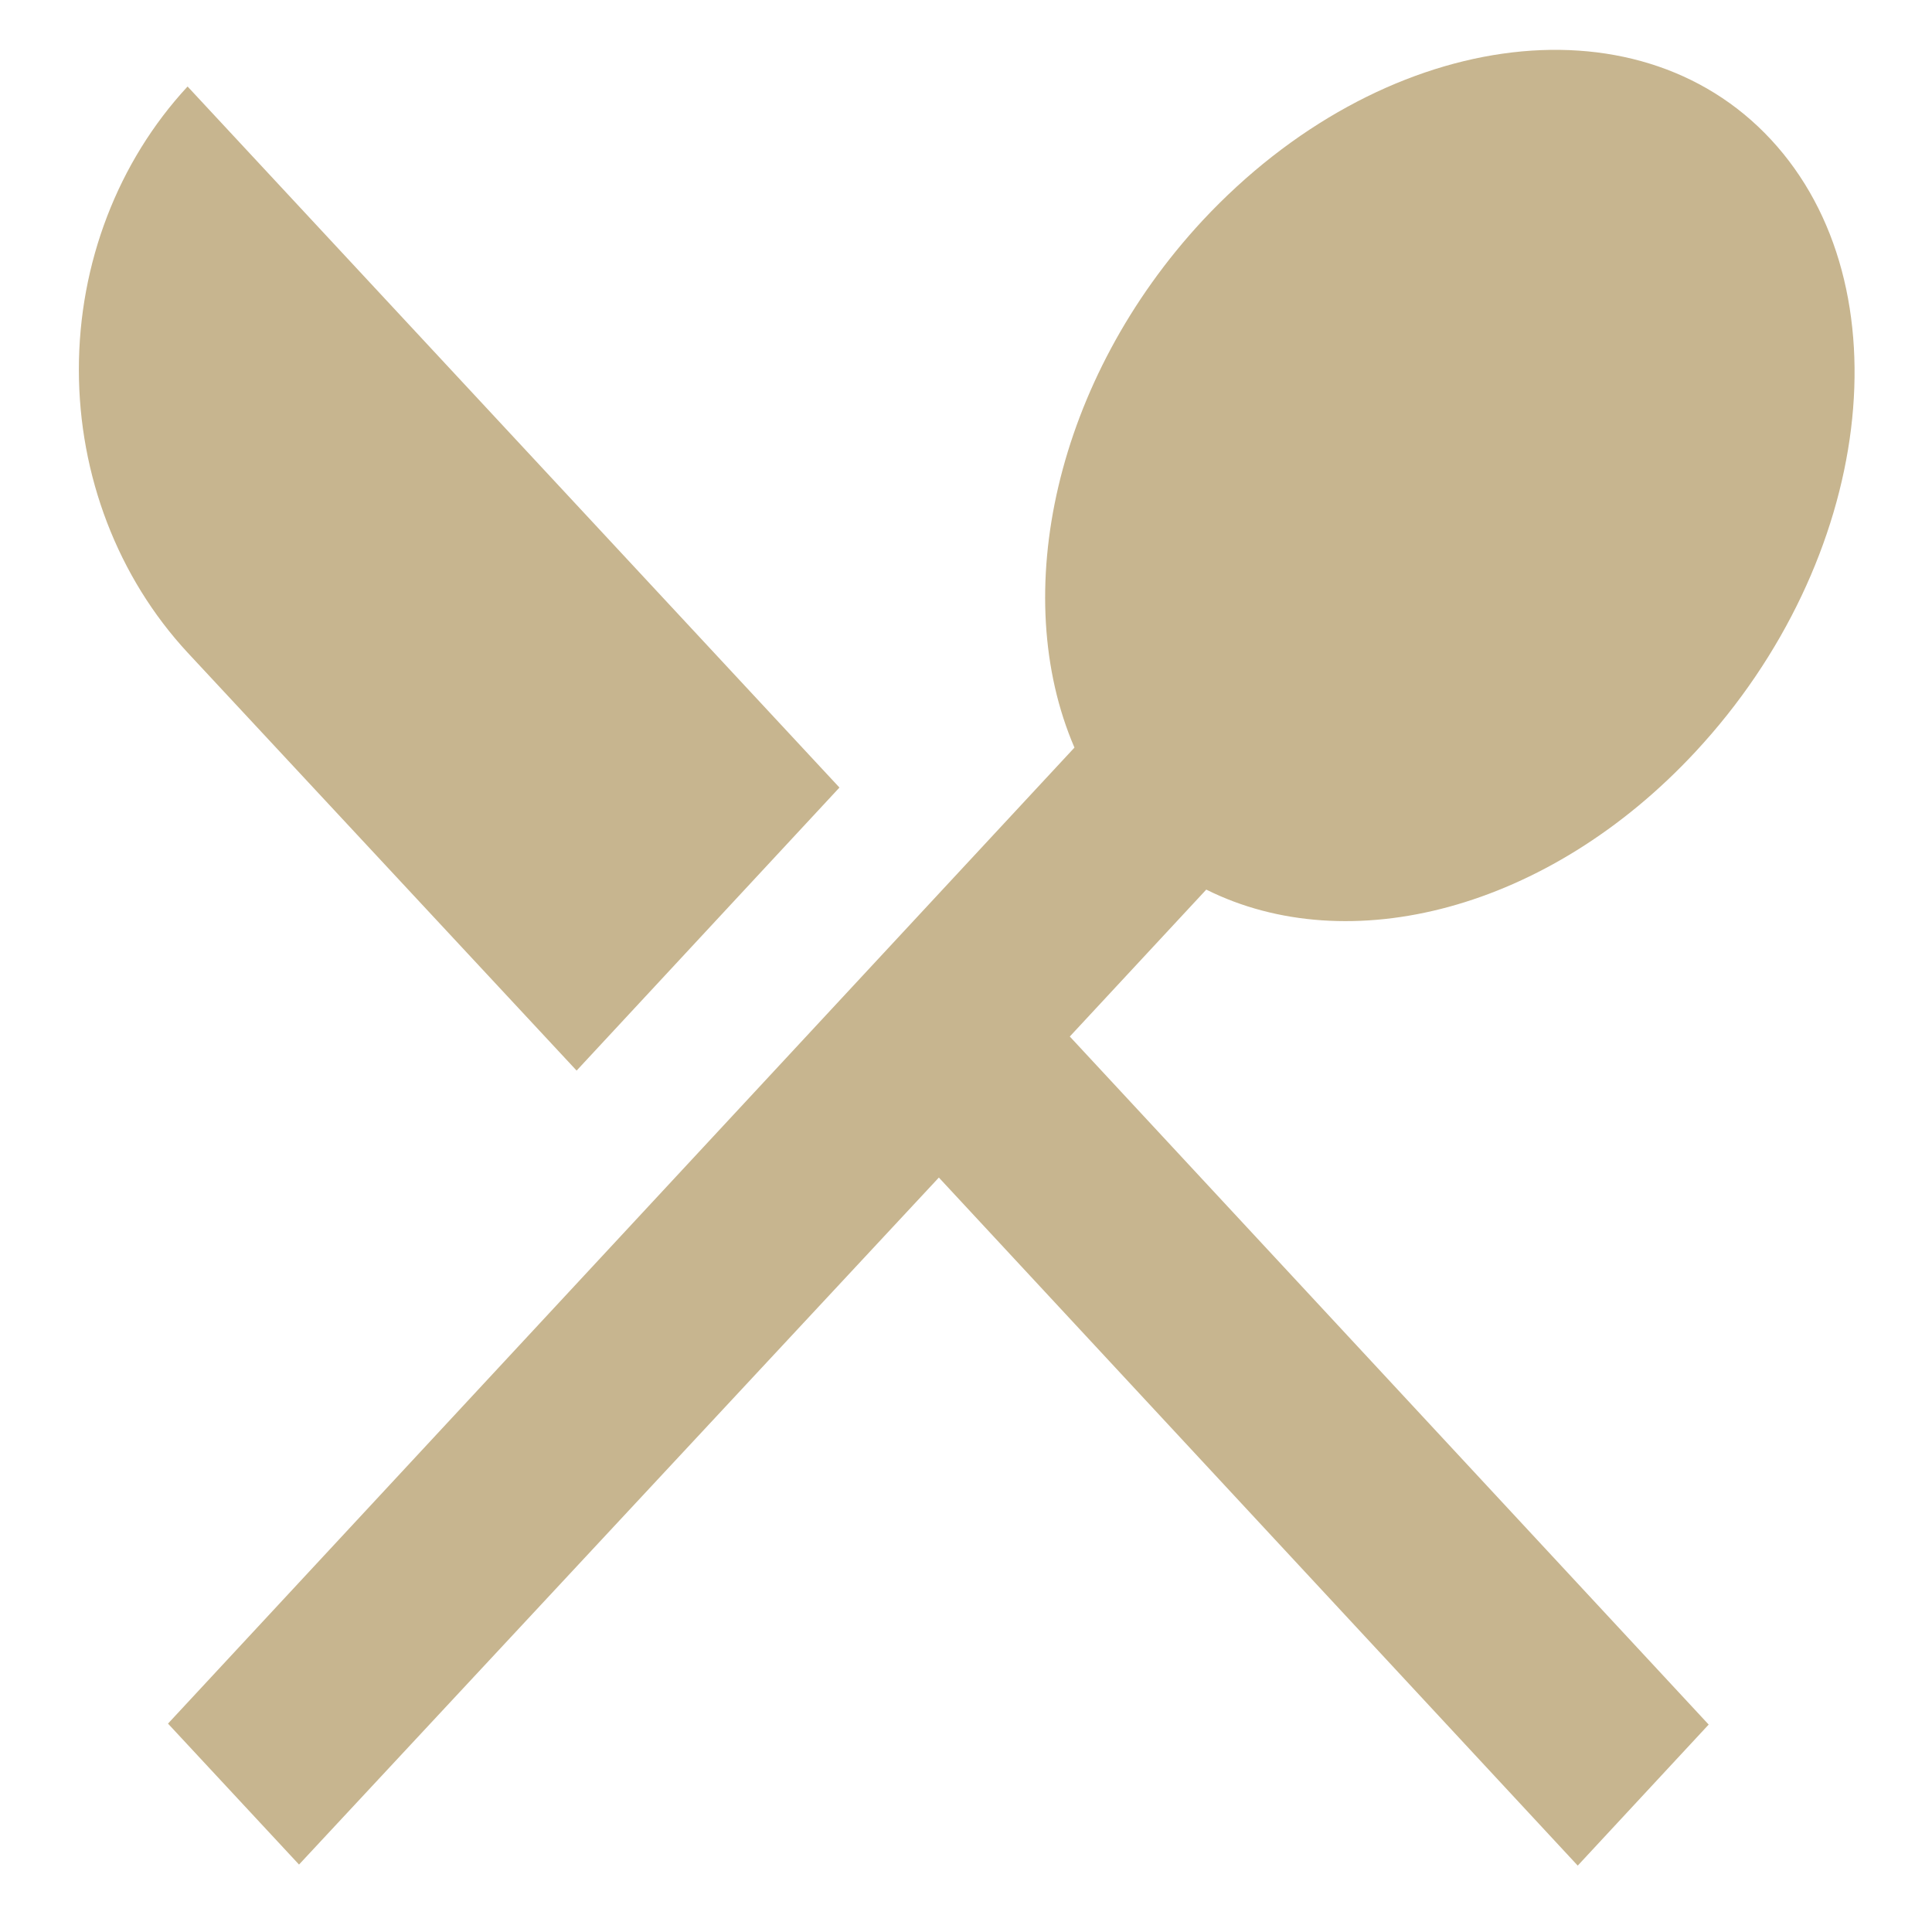 <svg width="22" height="22" viewBox="0 0 22 22" fill="none" xmlns="http://www.w3.org/2000/svg">
<path d="M6.566 12.191L9.559 8.968L2.136 0.985C1.343 1.841 0.898 3 0.898 4.208C0.898 5.416 1.343 6.575 2.136 7.431L6.566 12.191V12.191ZM13.736 10.13C15.354 10.938 17.628 10.369 19.309 8.558C21.329 6.383 21.72 3.263 20.166 1.589C18.622 -0.074 15.724 0.336 13.694 2.511C12.013 4.322 11.484 6.77 12.235 8.513L1.913 19.627L3.405 21.232L10.691 13.409L17.966 21.244L19.457 19.638L12.182 11.803L13.736 10.13V10.13Z" fill="#C7B58F"/>
</svg>
